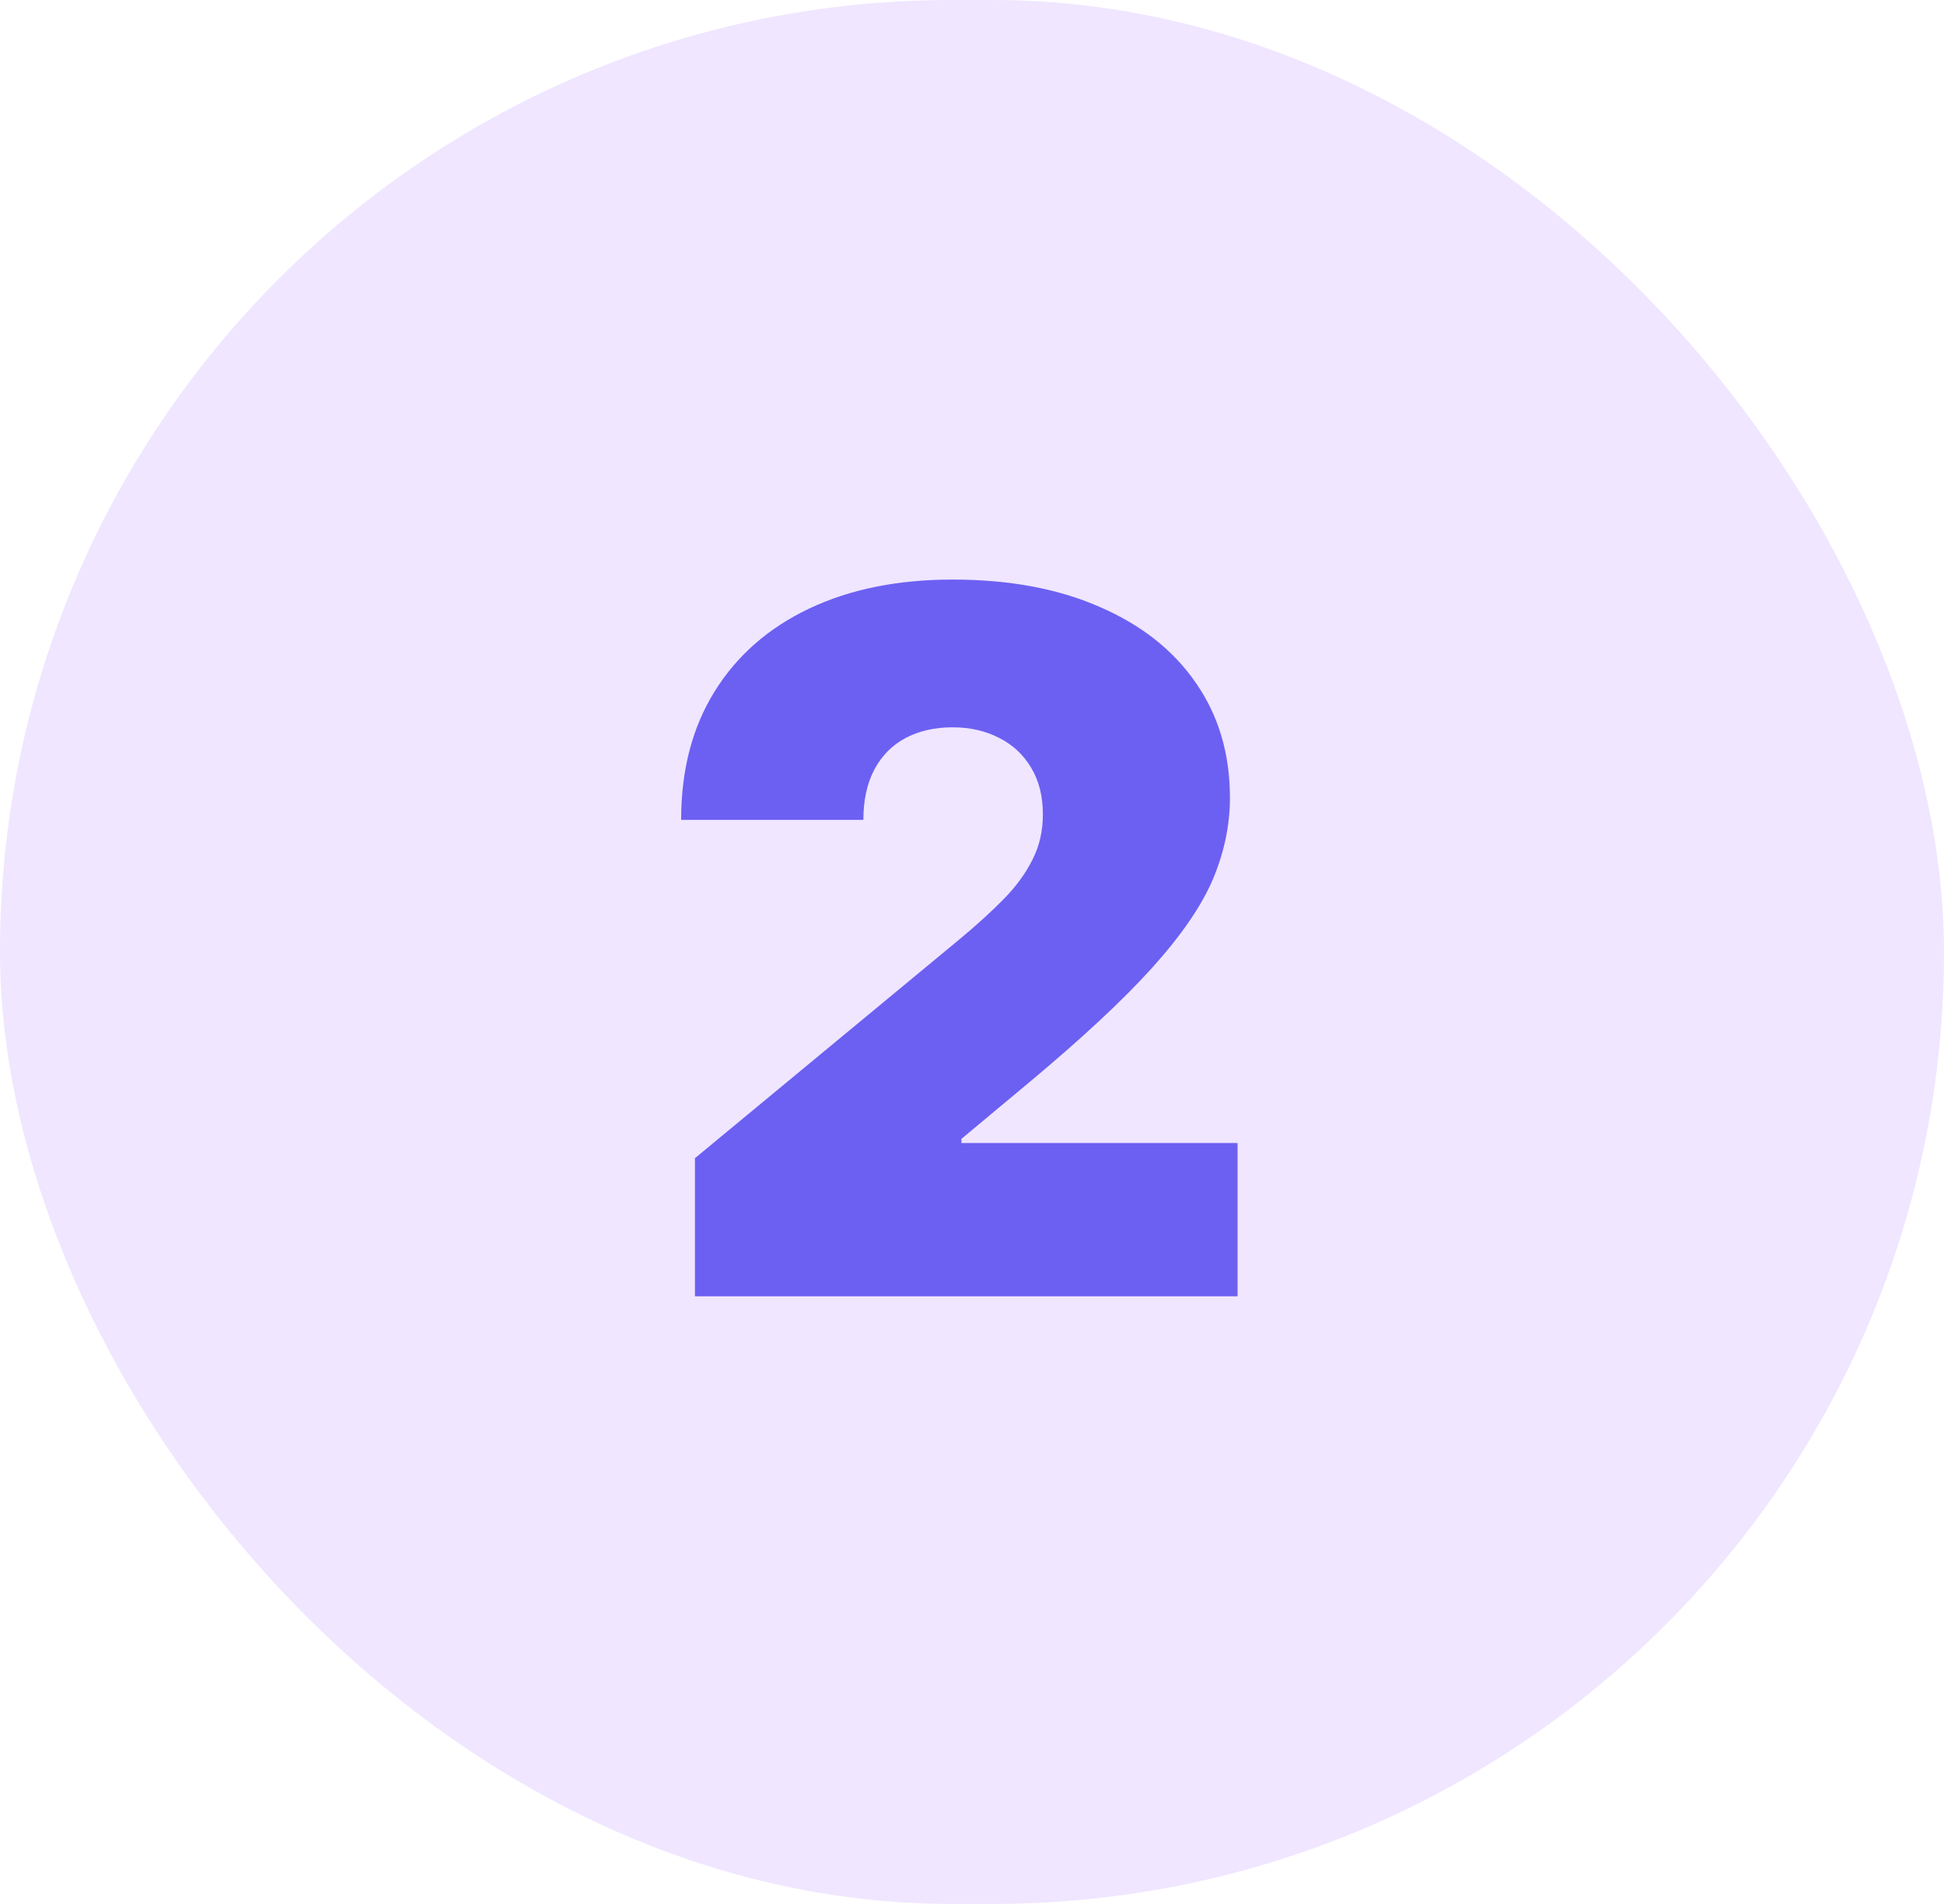 <svg width="48" height="47" viewBox="0 0 48 47" fill="none" xmlns="http://www.w3.org/2000/svg">
<rect width="48" height="47" rx="23.5" fill="#F0E6FF"/>
<path d="M17.159 32V28.591L23.671 23.204C24.102 22.847 24.472 22.511 24.778 22.199C25.091 21.881 25.329 21.554 25.494 21.219C25.665 20.884 25.75 20.511 25.75 20.102C25.75 19.653 25.653 19.27 25.46 18.952C25.273 18.634 25.011 18.389 24.676 18.219C24.341 18.043 23.954 17.954 23.517 17.954C23.079 17.954 22.693 18.043 22.358 18.219C22.028 18.395 21.773 18.653 21.591 18.994C21.409 19.335 21.318 19.75 21.318 20.239H16.818C16.818 19.011 17.094 17.954 17.645 17.068C18.196 16.182 18.974 15.5 19.98 15.023C20.986 14.546 22.165 14.307 23.517 14.307C24.915 14.307 26.125 14.531 27.148 14.98C28.176 15.423 28.969 16.048 29.526 16.855C30.088 17.662 30.369 18.608 30.369 19.693C30.369 20.364 30.23 21.031 29.952 21.696C29.673 22.355 29.173 23.085 28.452 23.886C27.73 24.688 26.704 25.642 25.375 26.75L23.739 28.114V28.216H30.557V32H17.159Z" fill="#6C60F3"/>
</svg>
